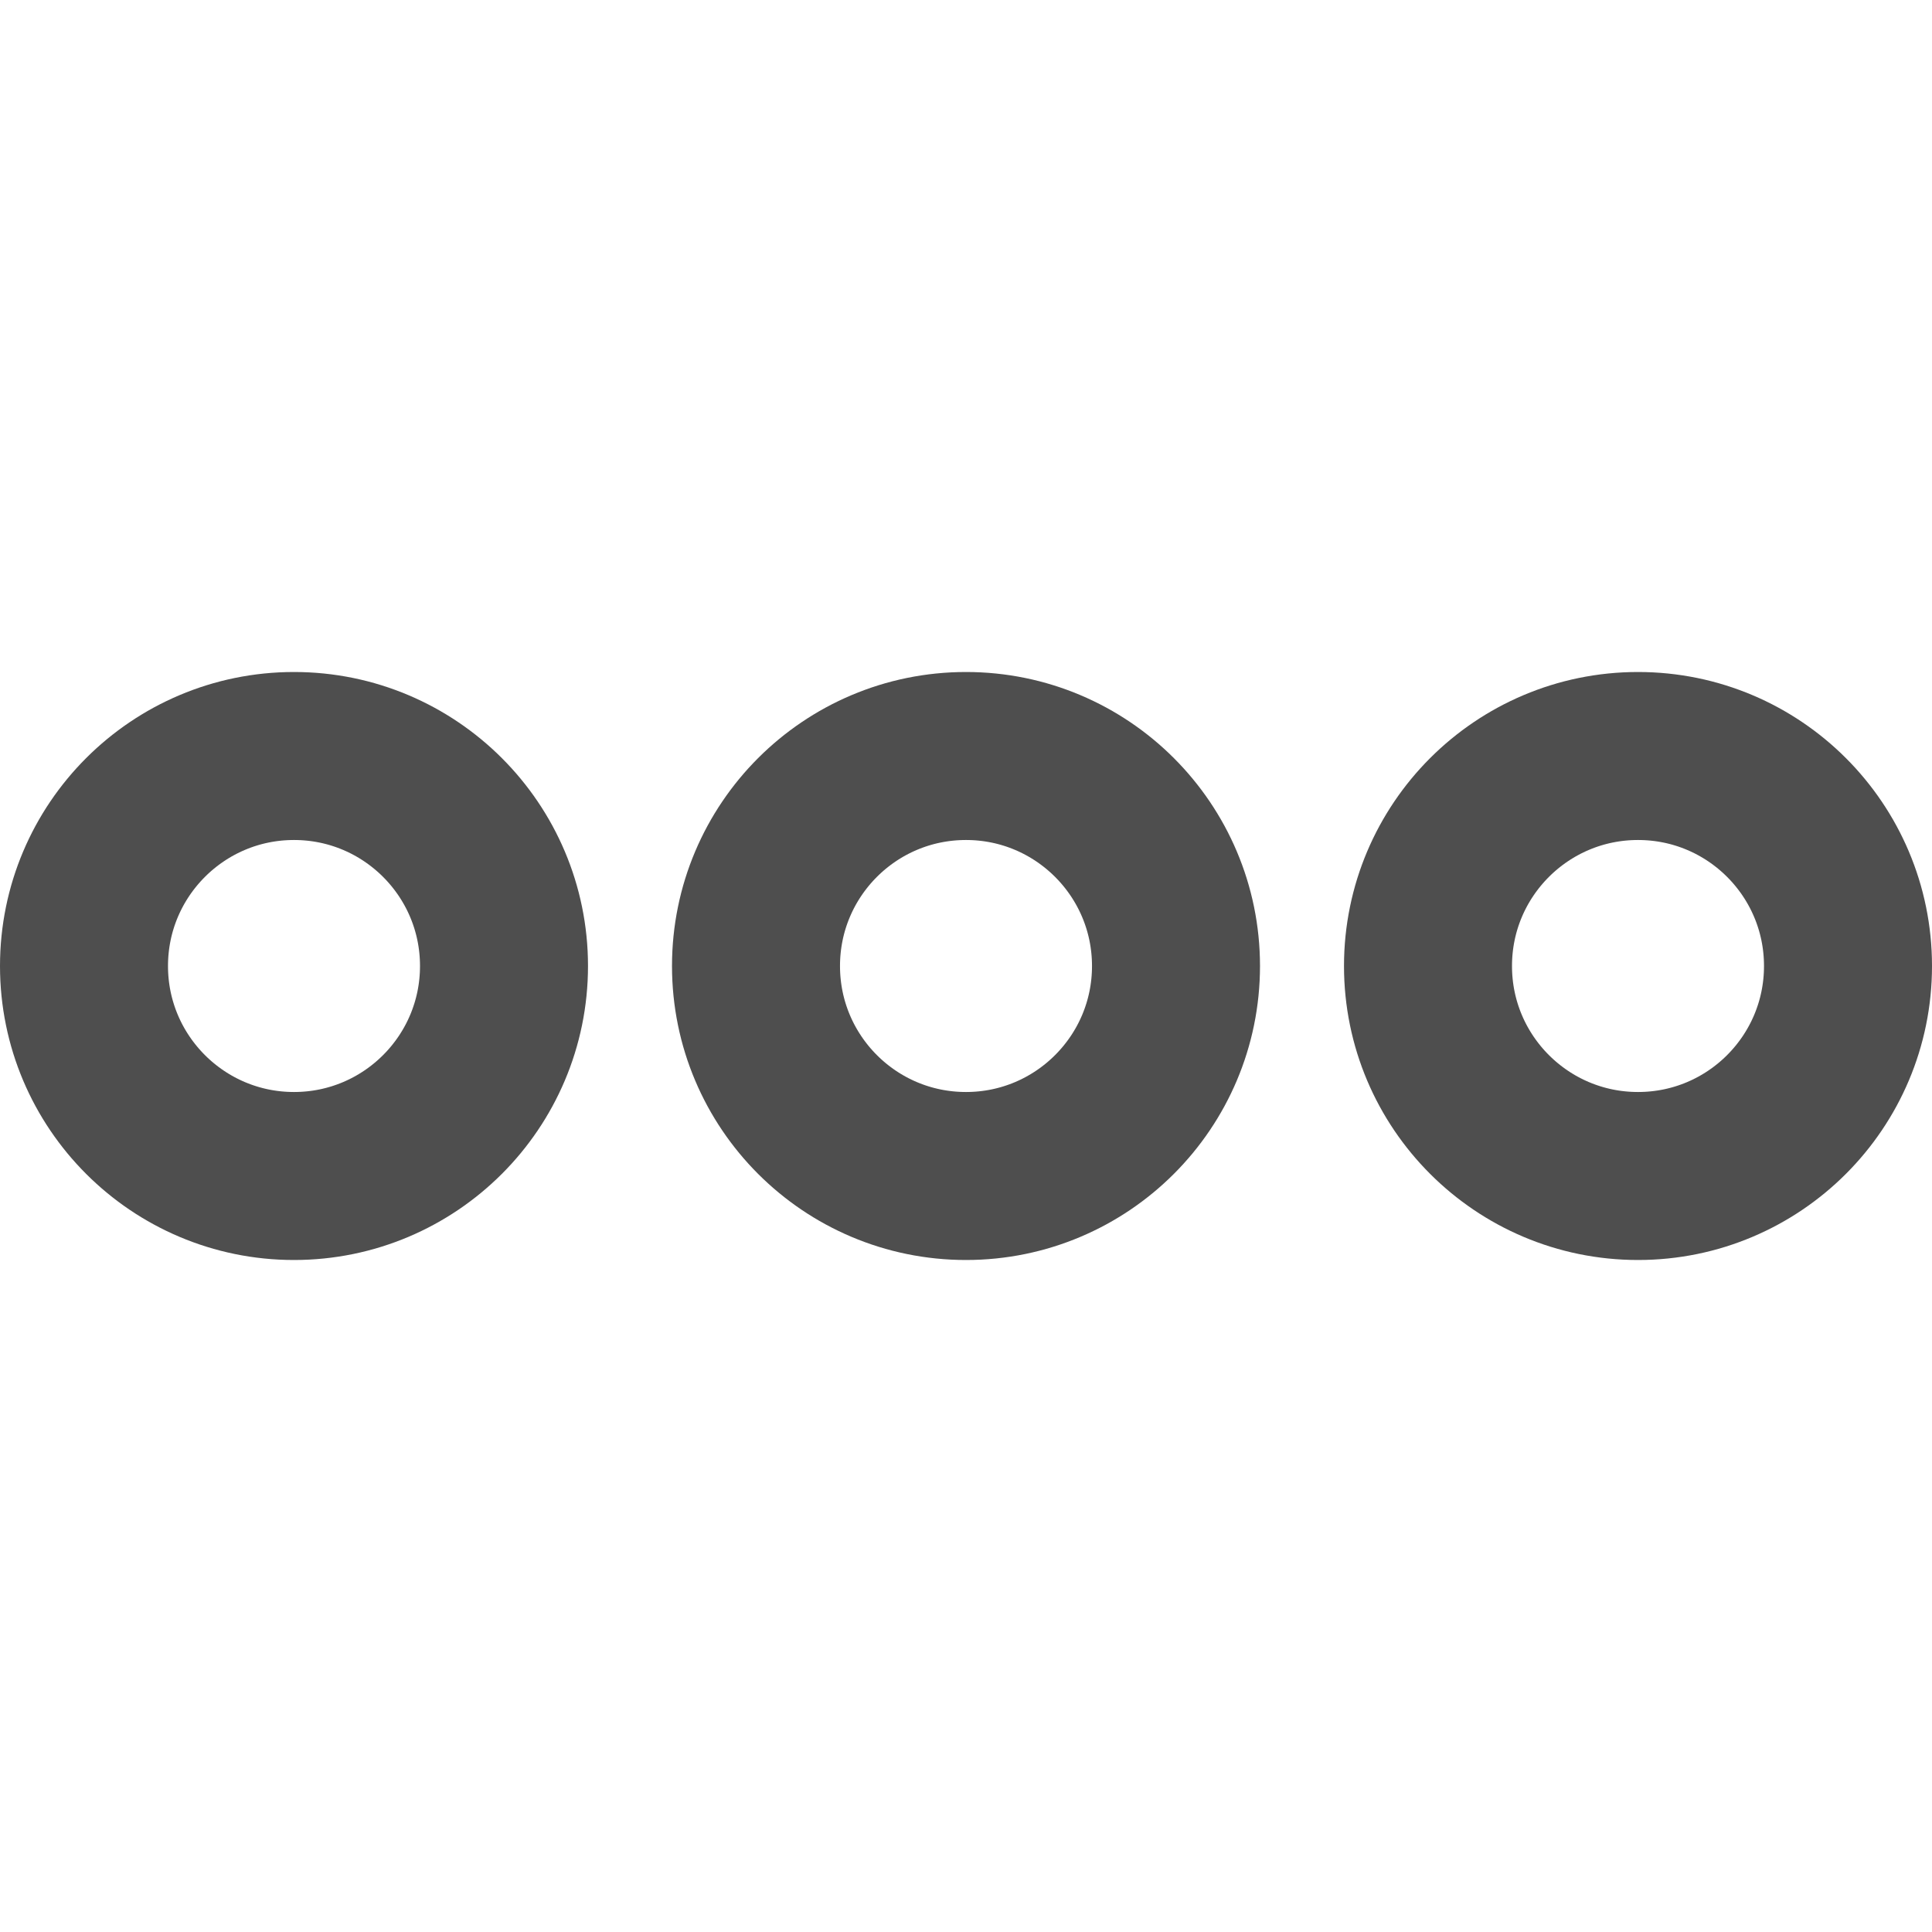 <?xml version="1.0" encoding="UTF-8"?>
<svg width="1em" height="1em" viewBox="0 0 23 7" version="1.1" fill="currentColor" stroke="currentColor" xmlns="http://www.w3.org/2000/svg" xmlns:xlink="http://www.w3.org/1999/xlink">
    <!-- Generator: Sketch 50.2 (55047) - http://www.bohemiancoding.com/sketch -->
    <title>Page 1</title>
    <desc>Created with Sketch.</desc>
    <defs></defs>
    <g id="new" stroke="none" stroke-width="1" fill="none" fill-rule="evenodd" stroke-linecap="round" stroke-linejoin="round">
        <g id="Icon-图标" transform="translate(-220, -1281)" stroke="#4E4E4E" stroke-width="2">
            <g id="Group-8" transform="translate(182, 950)">
                <g id="Group-13" transform="translate(0, 333)">
                    <g id="Page-1" transform="translate(40, 0)">
                        <path d="M12,1.5 C12,2.881 10.88,4 9.5,4 C8.119,4 7,2.881 7,1.5 C7,0.119 8.119,-1 9.5,-1 C10.88,-1 12,0.119 12,1.5 Z" id="Stroke-1"></path>
                        <path d="M4,1.5 C4,2.881 2.88,4 1.5,4 C0.12,4 -1,2.881 -1,1.5 C-1,0.119 0.12,-1 1.5,-1 C2.88,-1 4,0.119 4,1.5 Z" id="Stroke-3"></path>
                        <path d="M20,1.5 C20,2.881 18.881,4 17.5,4 C16.12,4 15,2.881 15,1.5 C15,0.119 16.12,-1 17.5,-1 C18.881,-1 20,0.119 20,1.5 Z" id="Stroke-5"></path>
                    </g>
                </g>
            </g>
        </g>
    </g>
</svg>